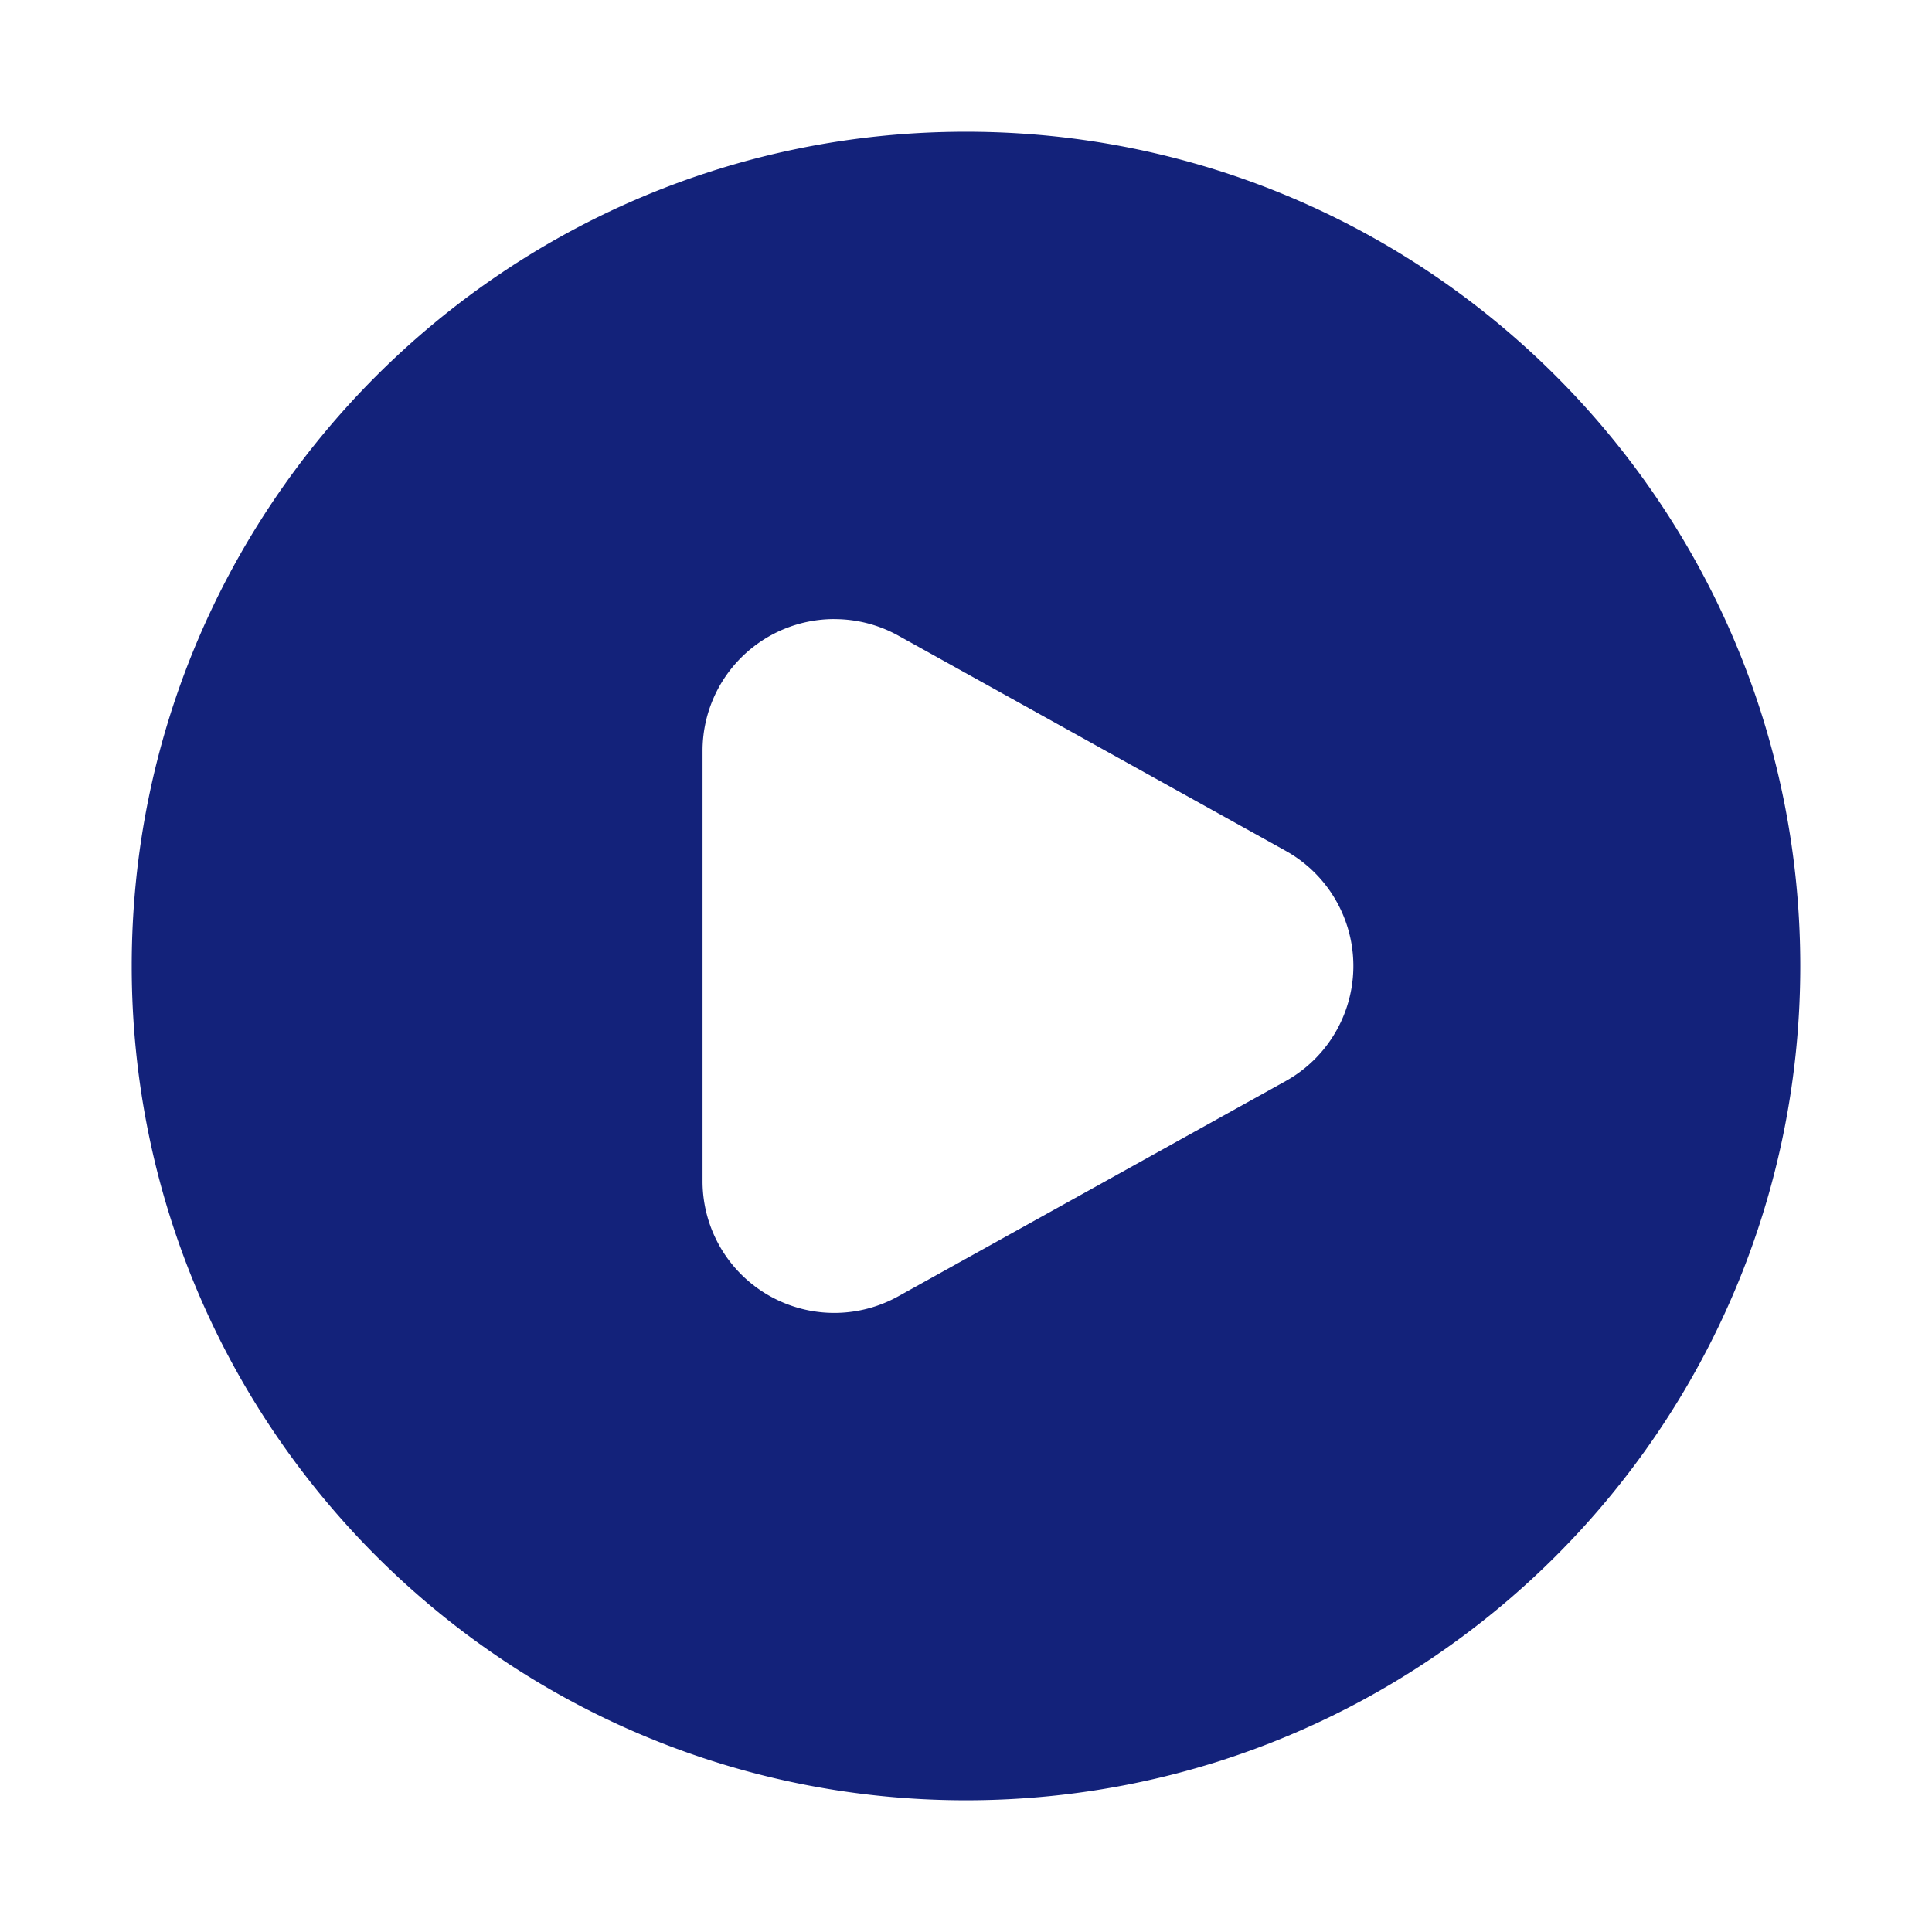 <?xml version="1.0" standalone="no"?><!DOCTYPE svg PUBLIC "-//W3C//DTD SVG 1.1//EN" "http://www.w3.org/Graphics/SVG/1.1/DTD/svg11.dtd"><svg t="1681990883263" class="icon" viewBox="0 0 1024 1024" version="1.1" xmlns="http://www.w3.org/2000/svg" p-id="2635" xmlns:xlink="http://www.w3.org/1999/xlink" width="200" height="200"><path d="M512 69.818c244.201 0 442.182 197.981 442.182 442.182s-197.981 442.182-442.182 442.182S69.818 756.201 69.818 512 267.799 69.818 512 69.818z m-69.818 258.304a69.818 69.818 0 0 0-69.818 69.818V626.036a69.818 69.818 0 0 0 103.727 61.044l205.335-114.083a69.818 69.818 0 0 0 0-122.042l-205.335-114.083A69.818 69.818 0 0 0 442.182 328.145z" fill="#13227a" p-id="2636"></path></svg>